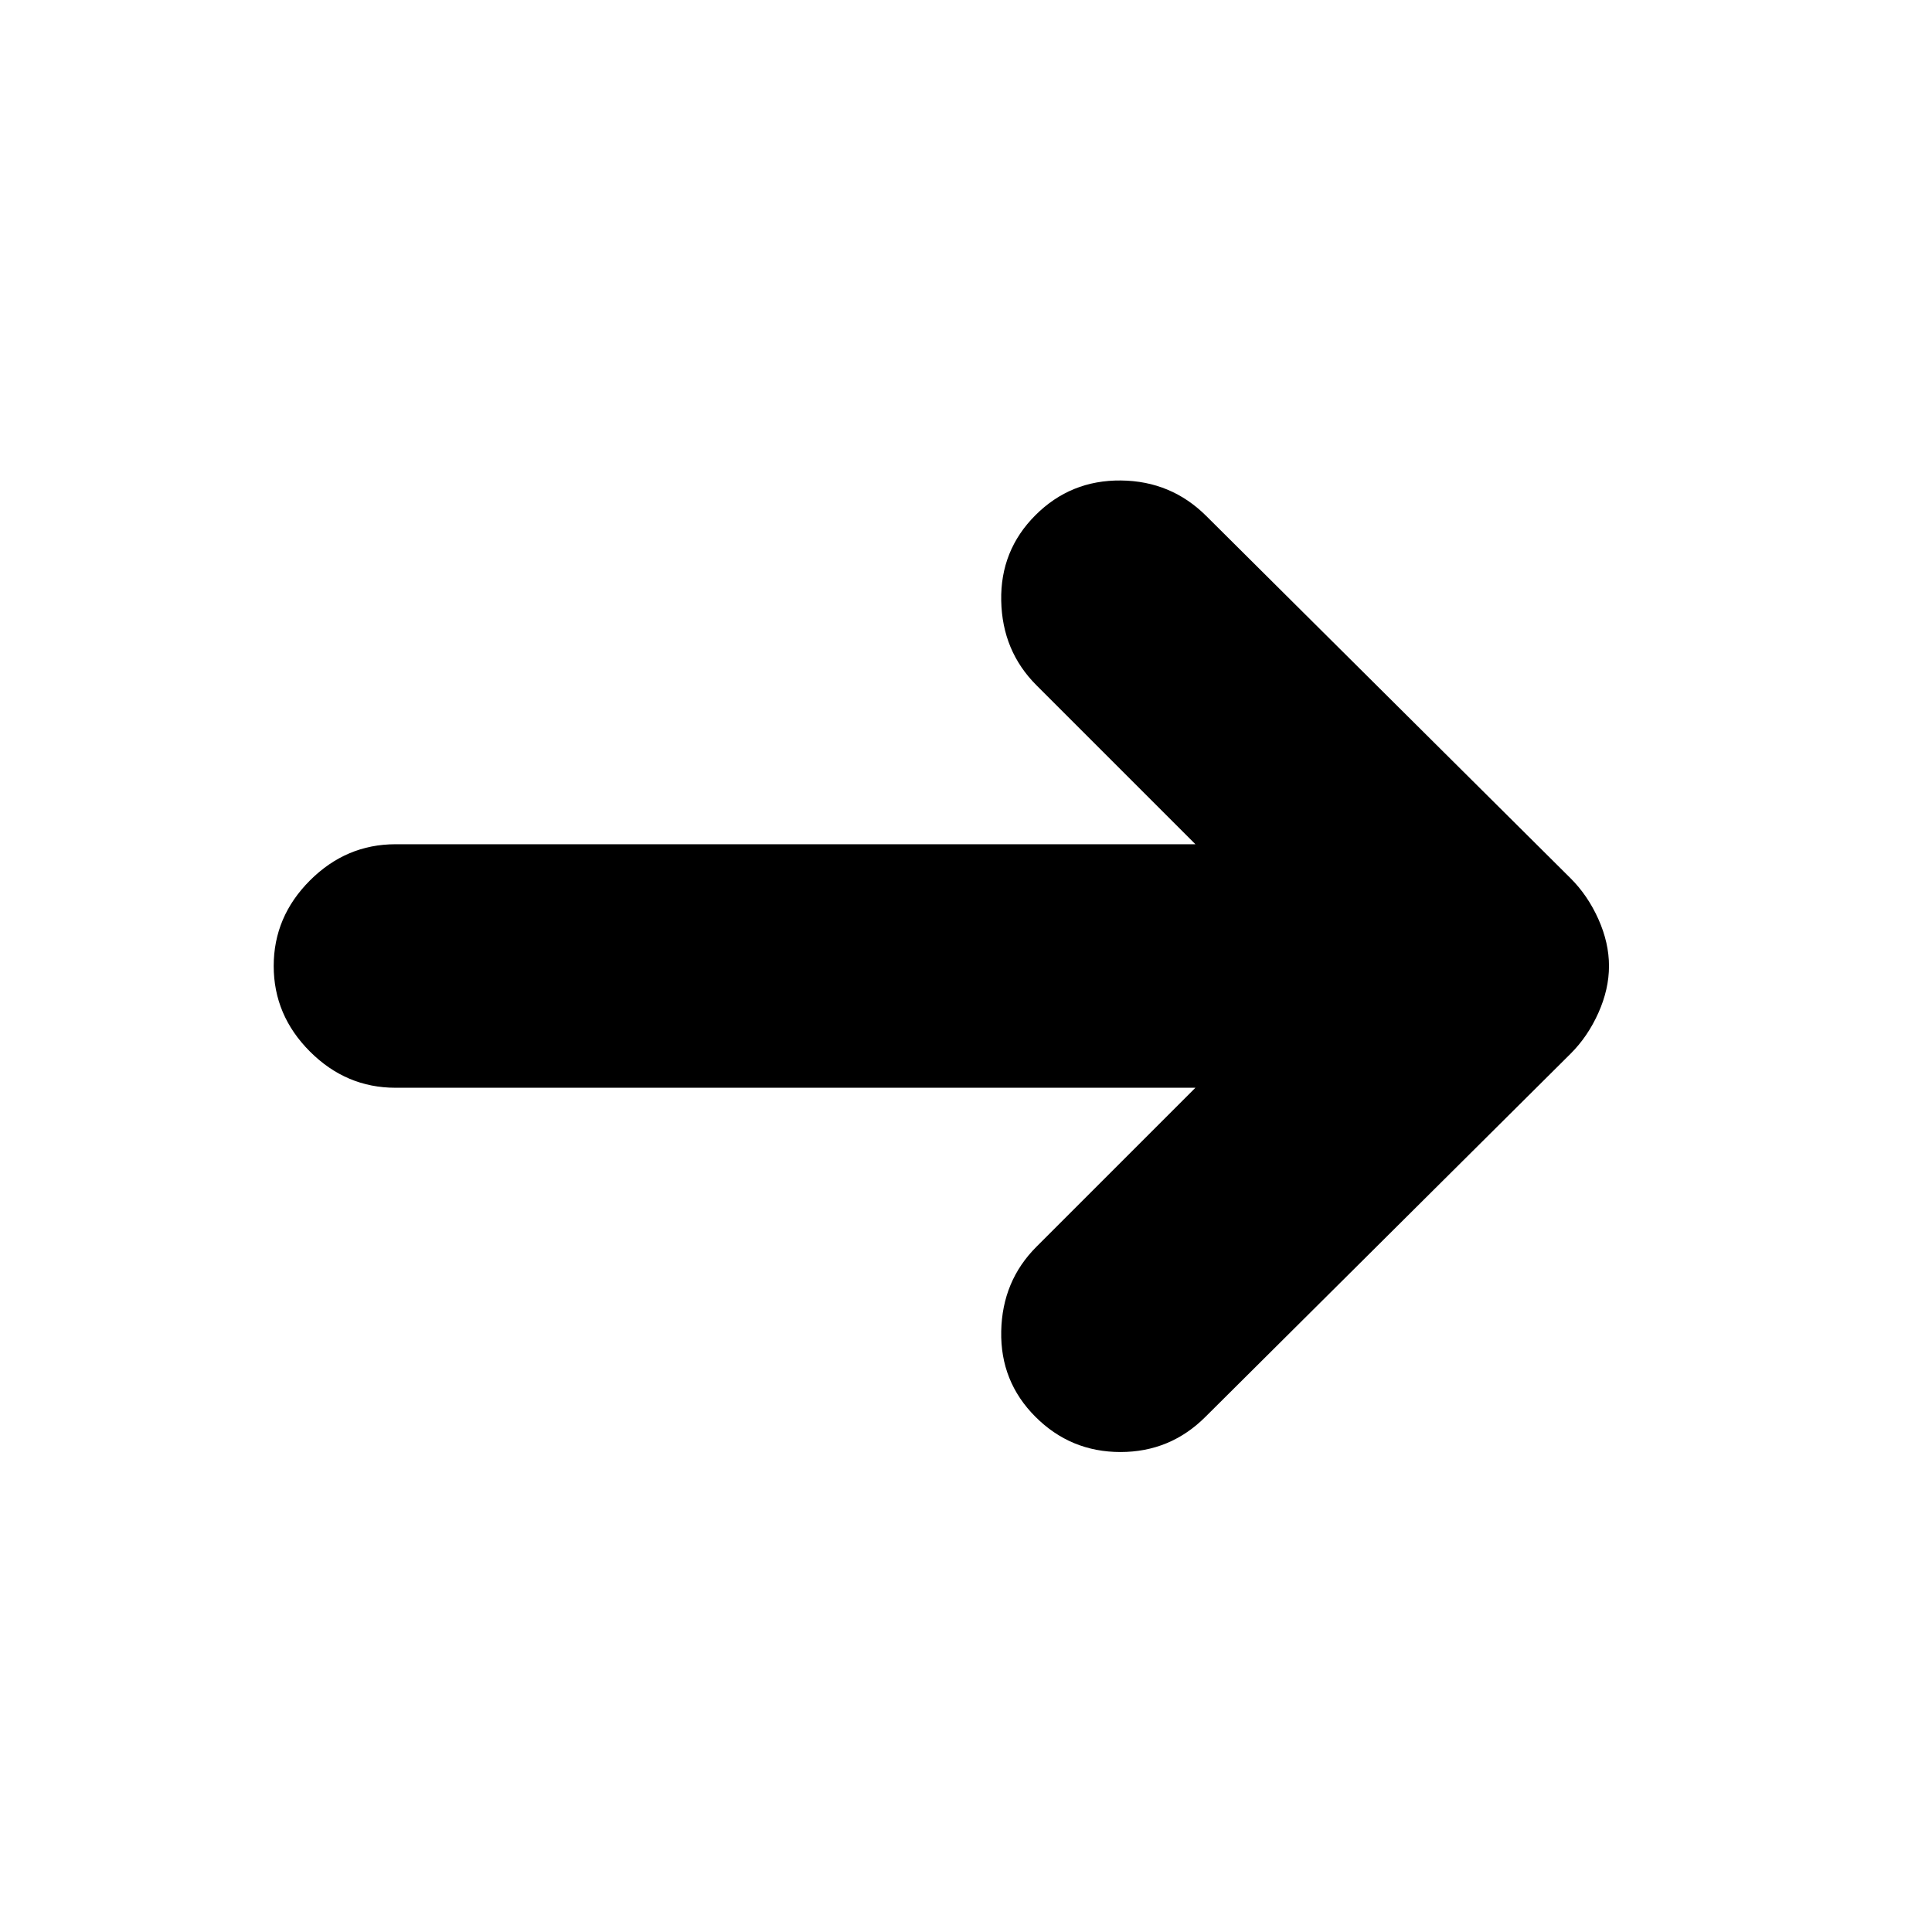 <svg xmlns="http://www.w3.org/2000/svg" height="24" viewBox="0 -960 960 960" width="24"><path d="M594-419.5H196.5q-24.5 0-42.5-18T136-480q0-24.5 18-42.5t42.5-18H594l-79-79q-17-17-17.5-42t17-42.5q17.5-17.5 42.5-17.25t42.5 17.75l181 180q8.5 8.5 13.75 20.25T799.5-480q0 11.5-5.25 23.25T780.5-436.5L599-256q-17.5 17.5-42.25 17.5T514.5-256q-17.5-17.5-17-42.5t17.5-42l79-79Z"/></svg>
